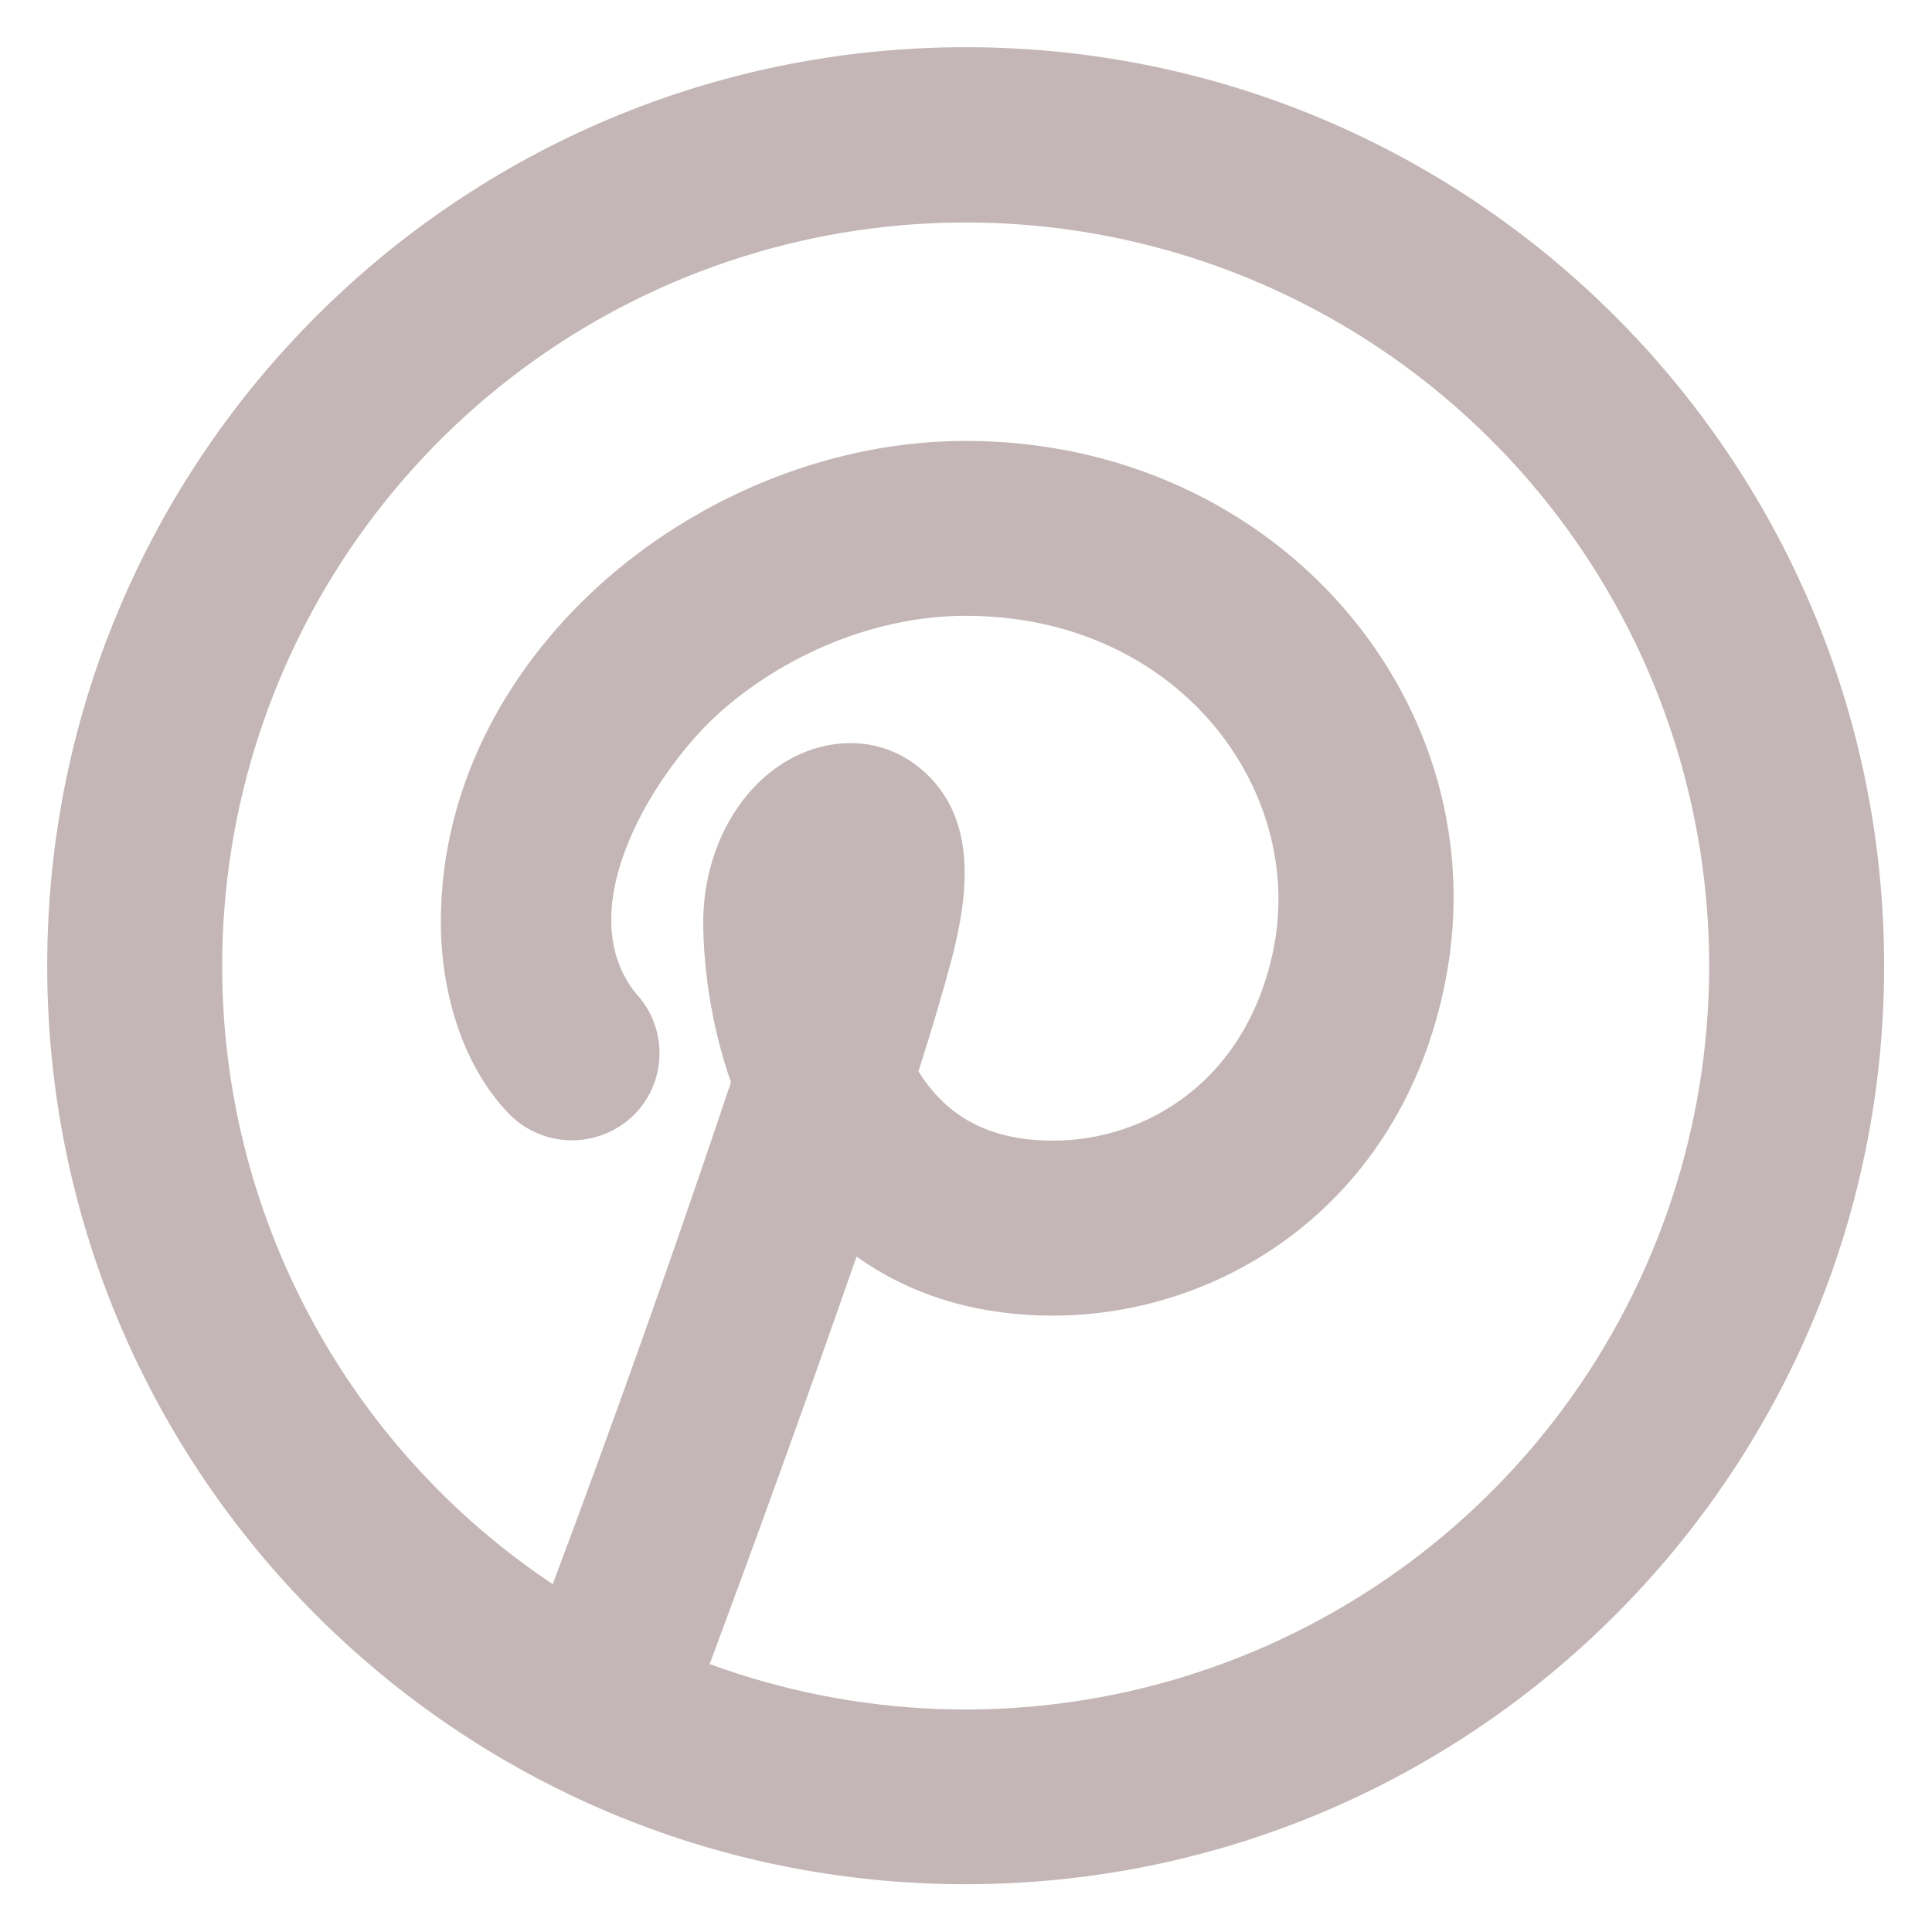 <svg width="23" height="23" viewBox="0 0 23 23" fill="none" xmlns="http://www.w3.org/2000/svg">
<path fill-rule="evenodd" clip-rule="evenodd" d="M2.645 11.497C2.645 9.613 3.247 7.779 4.361 6.261C5.476 4.743 7.045 3.62 8.842 3.056C10.638 2.491 12.568 2.514 14.351 3.121C16.134 3.729 17.676 4.889 18.754 6.433C19.832 7.977 20.389 9.825 20.345 11.707C20.301 13.59 19.657 15.41 18.508 16.902C17.359 18.393 15.763 19.48 13.954 20.003C12.145 20.526 10.216 20.458 8.448 19.81C9.049 18.199 9.632 16.582 10.197 14.959C10.794 15.386 11.566 15.662 12.537 15.662C14.553 15.662 16.677 14.334 17.203 11.701C17.866 8.394 15.218 5.249 11.496 5.249C9.931 5.249 8.392 5.878 7.24 6.875C6.086 7.876 5.248 9.317 5.248 10.976C5.248 11.783 5.492 12.682 6.072 13.273C6.268 13.467 6.533 13.575 6.809 13.575C7.085 13.575 7.349 13.467 7.546 13.274C7.738 13.083 7.847 12.825 7.851 12.554C7.856 12.284 7.754 12.022 7.569 11.825C6.751 10.804 7.83 9.121 8.604 8.45C9.409 7.752 10.473 7.331 11.496 7.331C14.024 7.331 15.541 9.392 15.162 11.293C14.845 12.869 13.646 13.579 12.537 13.579C11.686 13.579 11.227 13.22 10.934 12.755C11.094 12.251 11.231 11.792 11.329 11.42C11.528 10.652 11.649 9.726 10.959 9.15C10.445 8.724 9.839 8.817 9.469 9.004C8.778 9.347 8.372 10.153 8.372 10.976C8.372 11.435 8.444 12.148 8.702 12.884C8.03 14.888 7.323 16.88 6.58 18.859C5.368 18.051 4.375 16.956 3.689 15.671C3.002 14.387 2.644 12.953 2.645 11.497ZM11.496 0.562C5.457 0.562 0.562 5.458 0.562 11.497C0.562 17.535 5.457 22.431 11.496 22.431C17.535 22.431 22.43 17.535 22.43 11.497C22.43 5.458 17.535 0.562 11.496 0.562Z" fill="#C4B6B6"/>
</svg>
